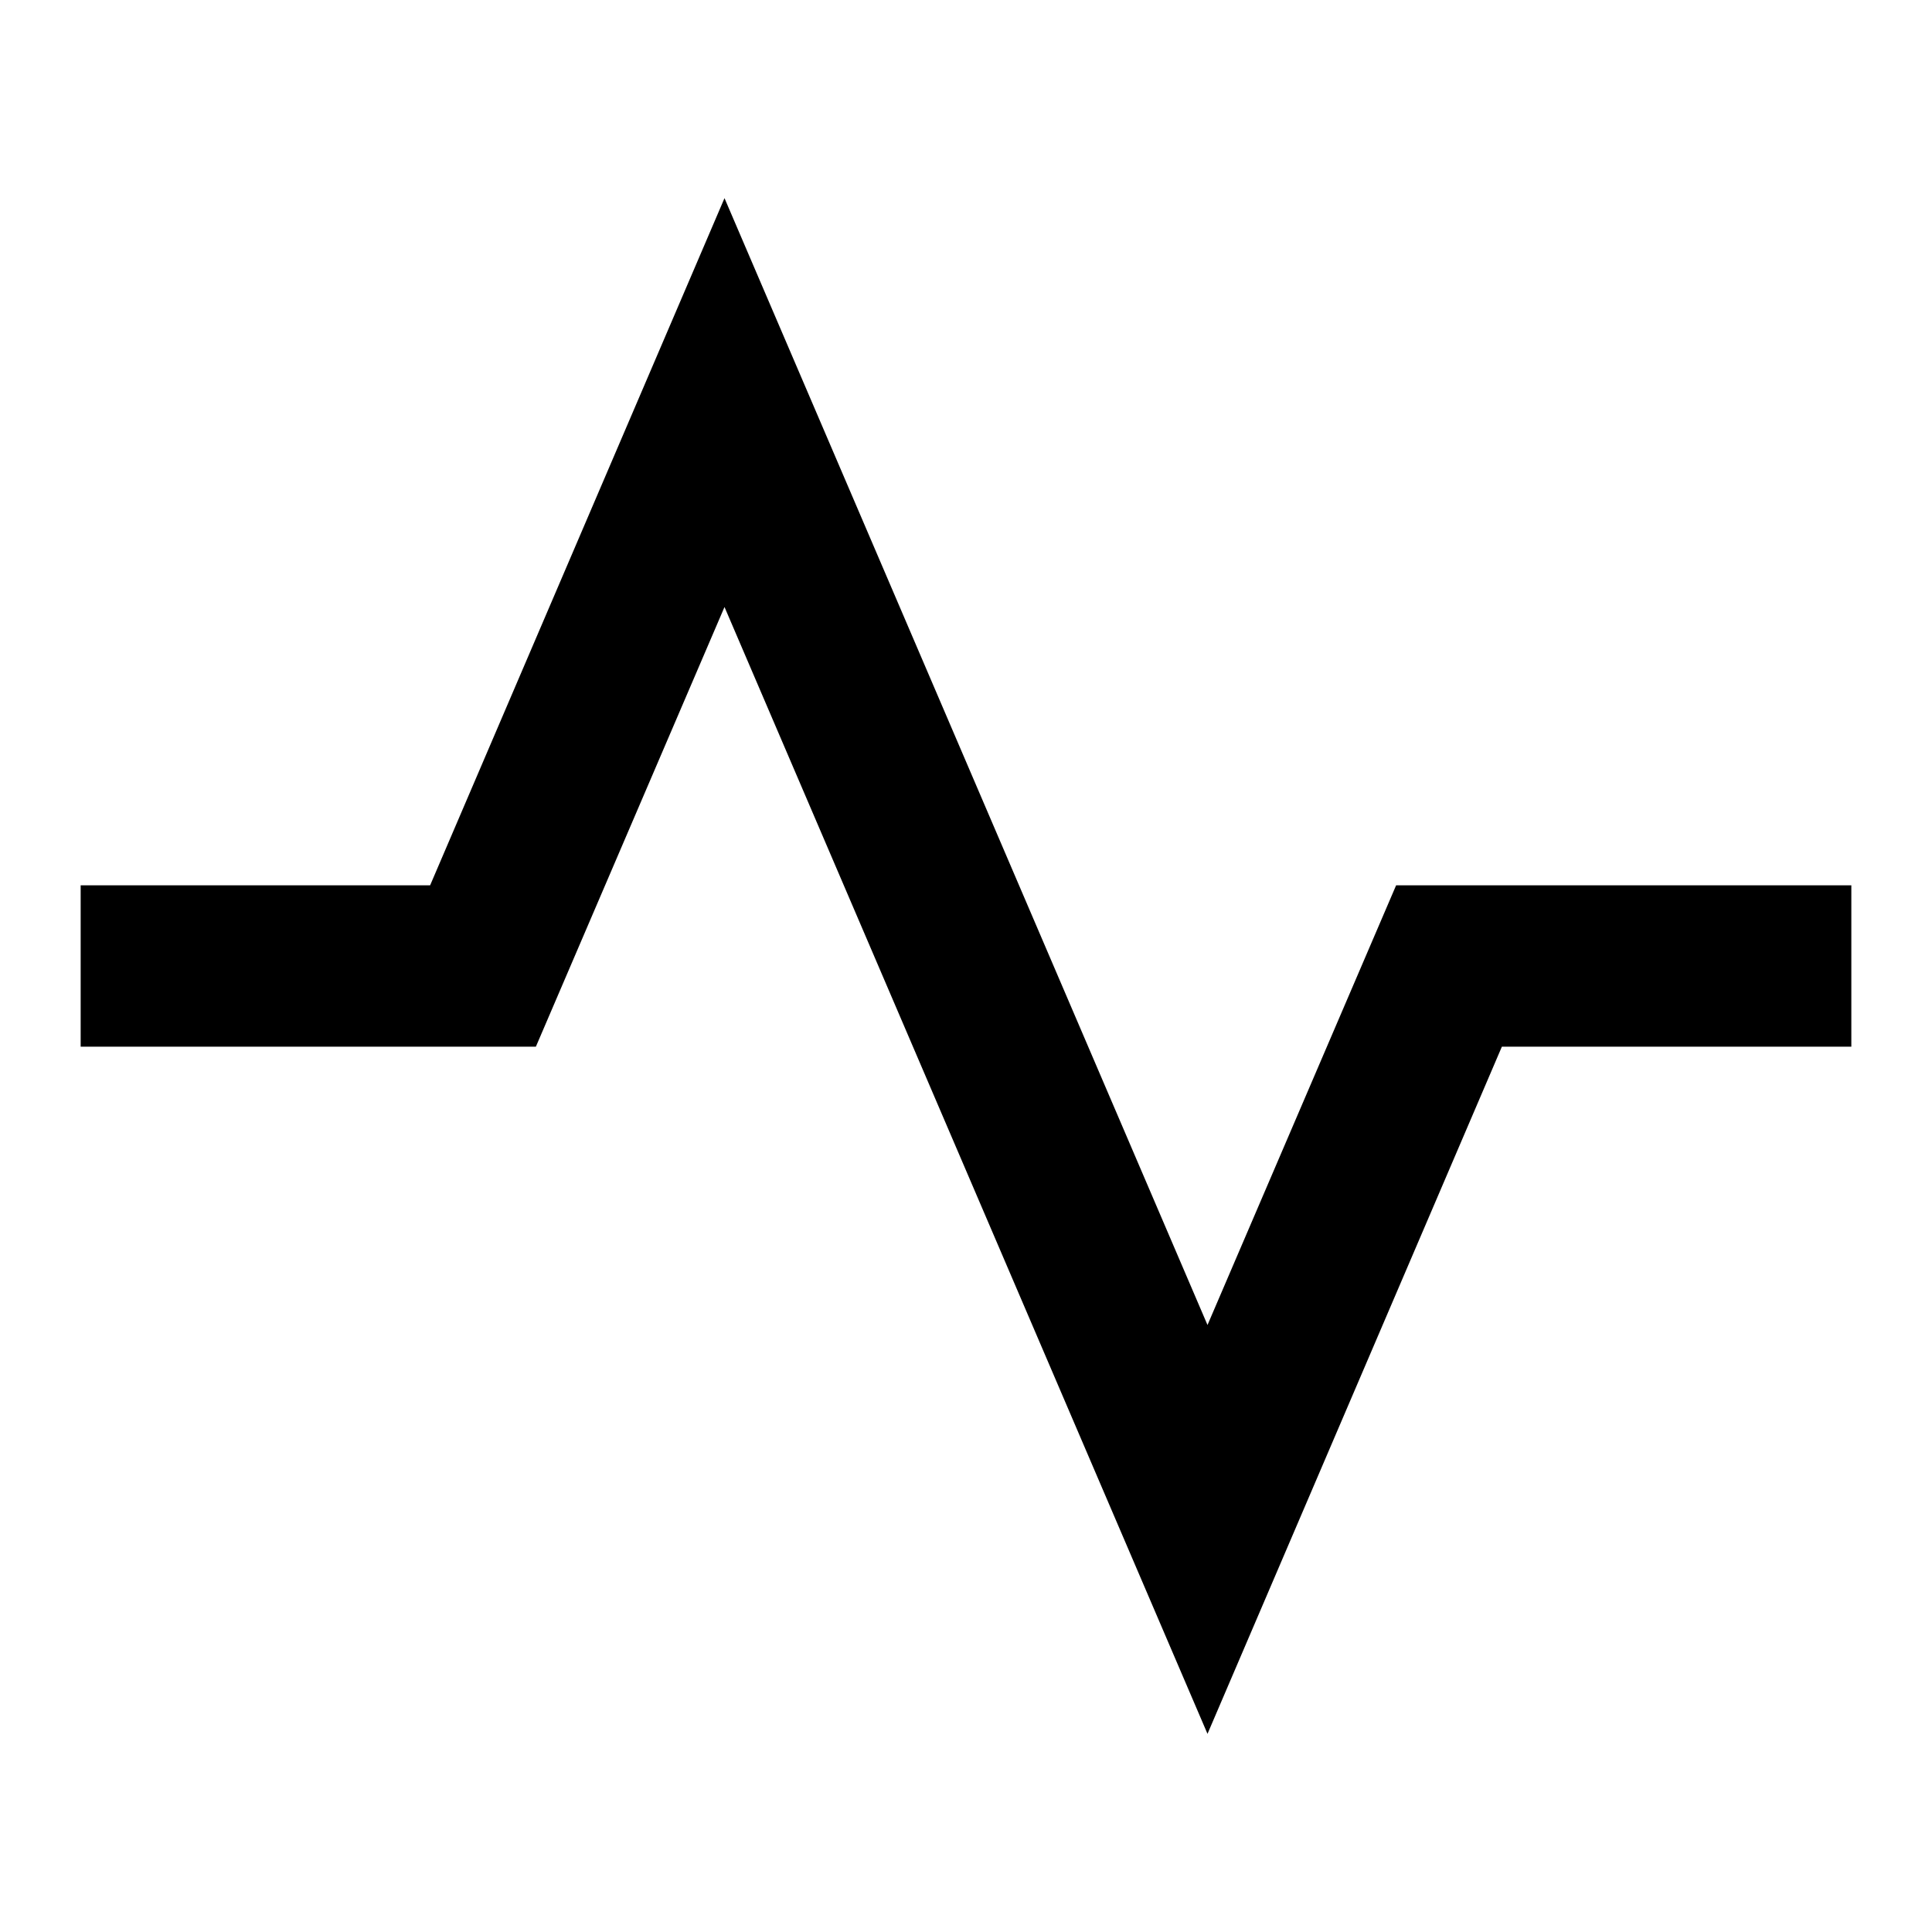 <?xml version="1.0" encoding="UTF-8"?>
<svg xmlns="http://www.w3.org/2000/svg" xmlns:xlink="http://www.w3.org/1999/xlink" width="16" height="16" viewBox="0 0 16 16" version="1.1">
<g id="surface1">
<path style=" stroke:none;fill-rule:nonzero;fill:rgb(0%,0%,0%);fill-opacity:1;" d="M 6 5.027 L 10 14.359 L 12.438 8.668 L 15.332 8.668 L 15.332 7.332 L 11.562 7.332 L 10 10.973 L 6 1.641 L 3.562 7.332 L 0.668 7.332 L 0.668 8.668 L 4.438 8.668 Z M 6 5.027 "/>
</g>
</svg>
